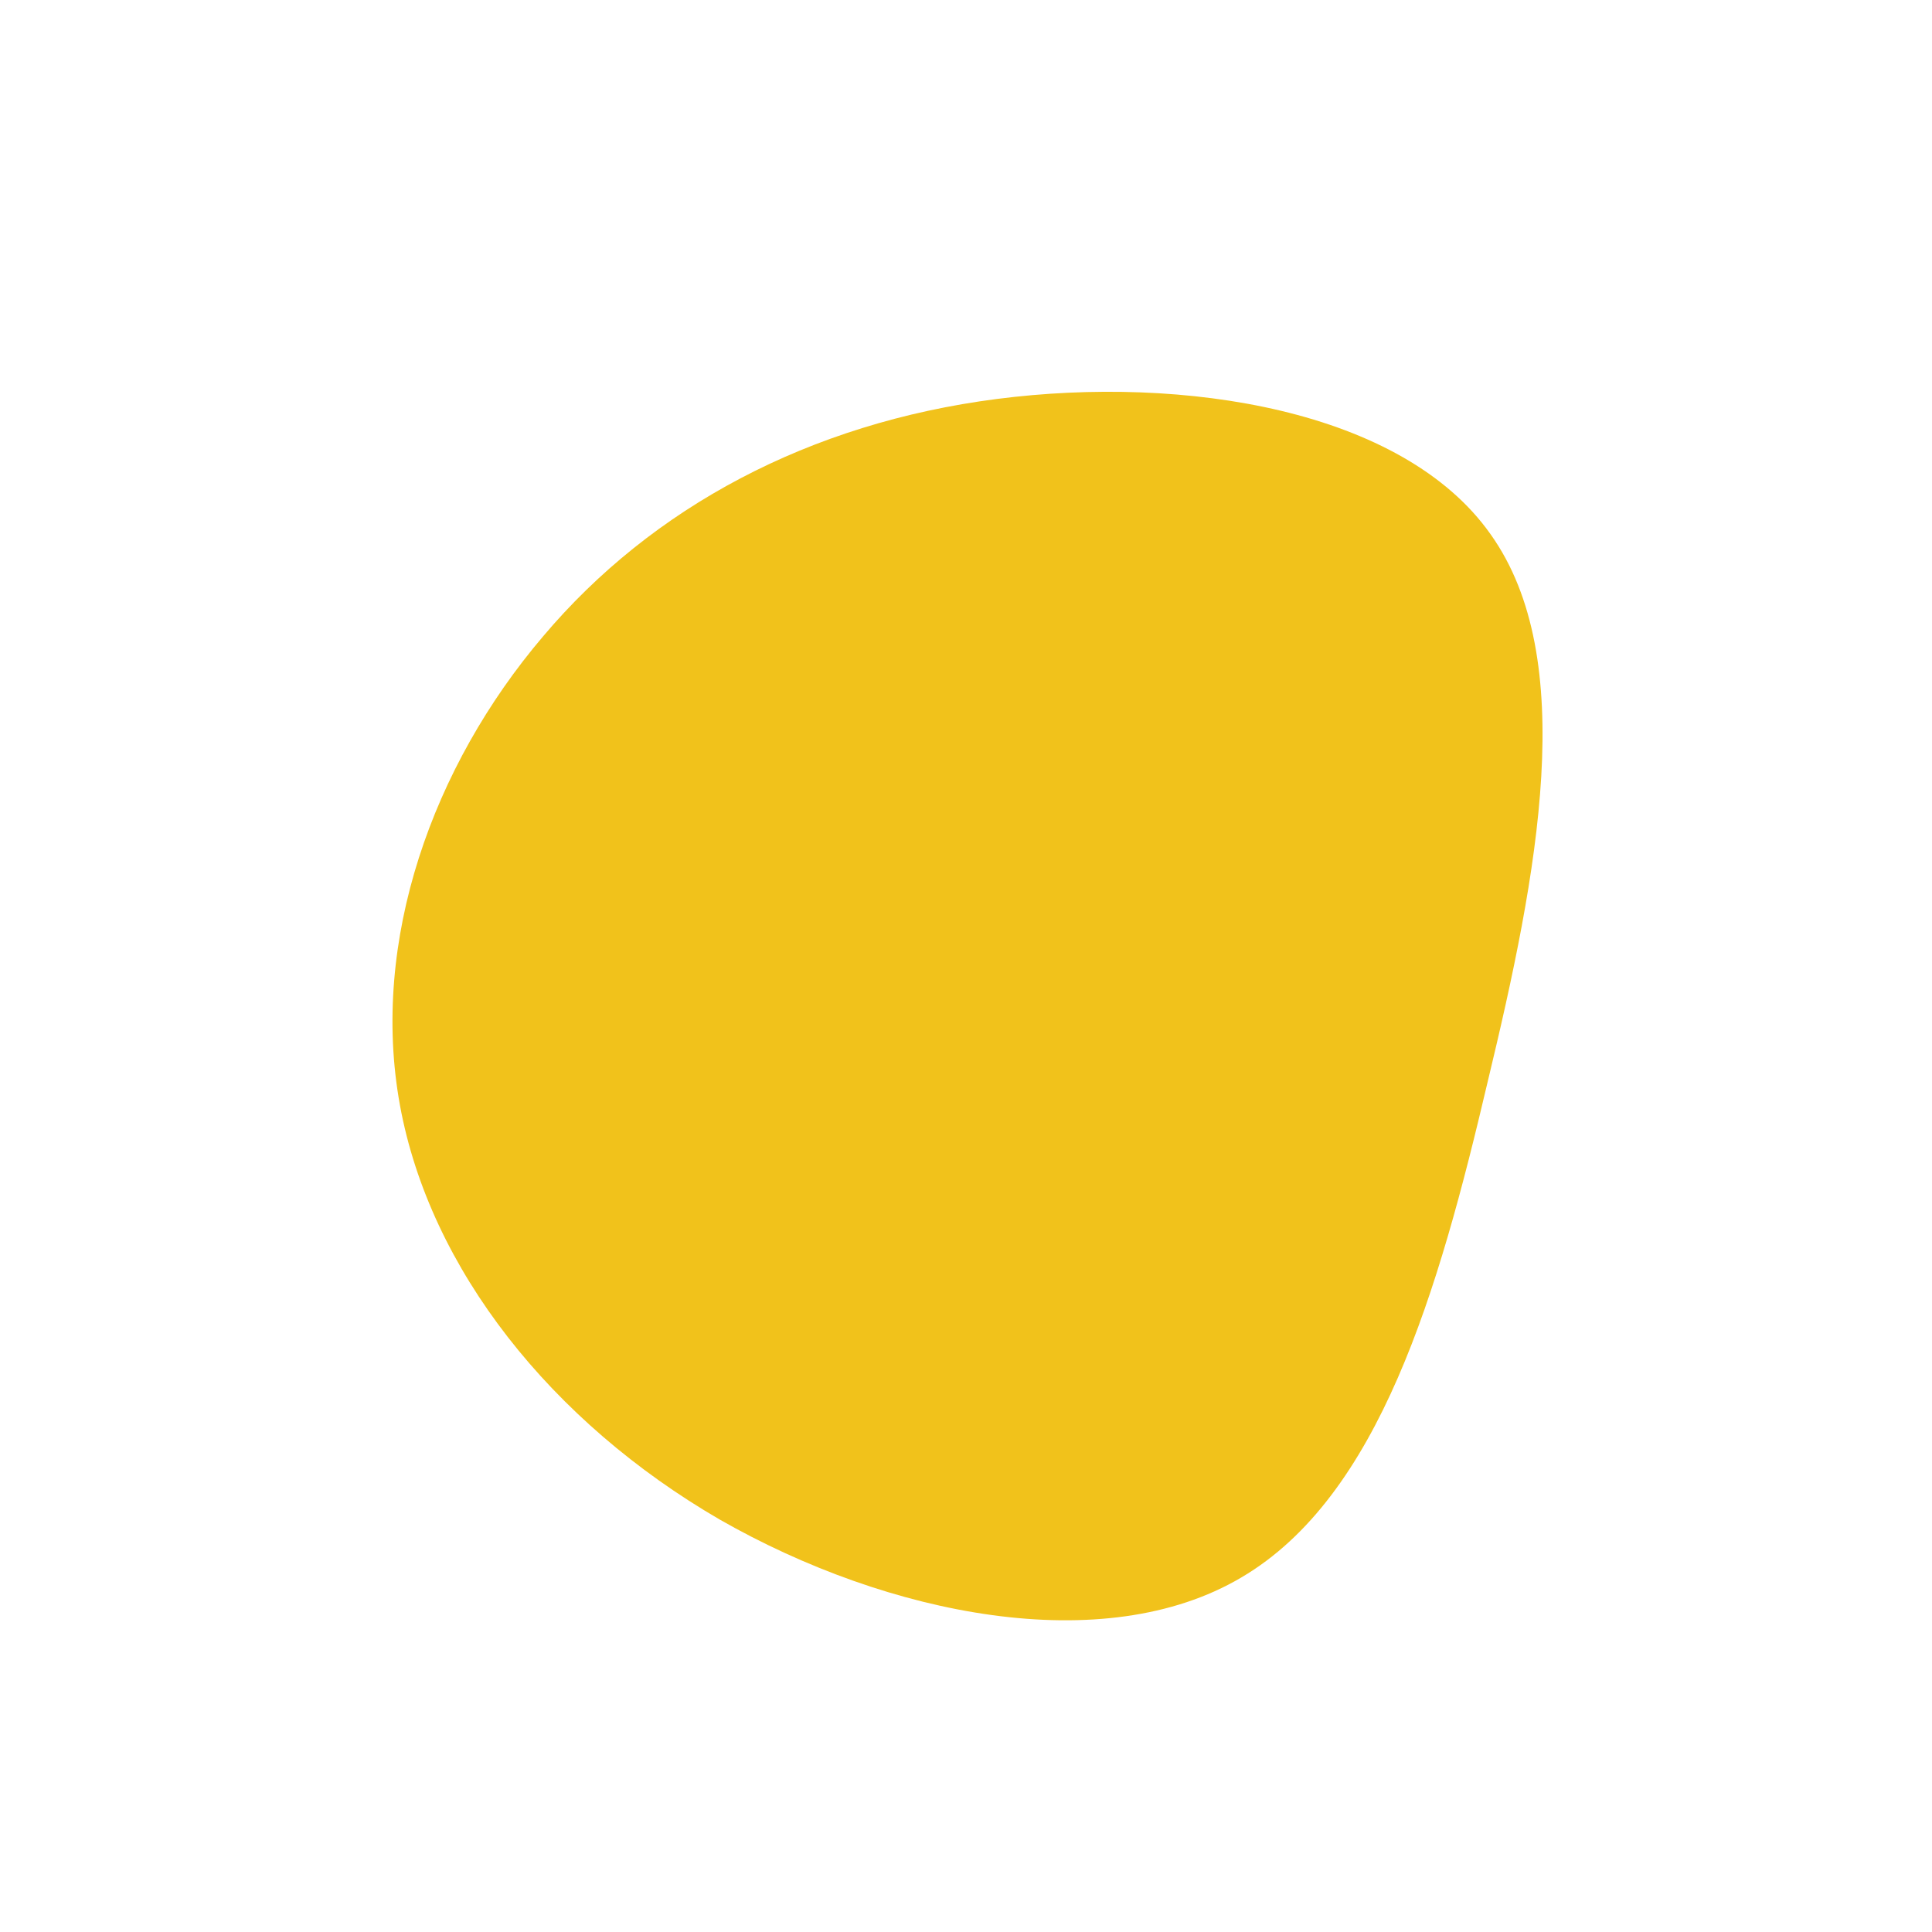 <?xml version="1.0" standalone="no"?>
<svg viewBox="0 0 200 200" xmlns="http://www.w3.org/2000/svg">
  <path fill="#F1C21B" d="M54.3,-44.7C63.5,-31.8,59.2,-9.6,54,12C48.9,33.7,42.8,54.9,28.5,63.3C14.3,71.7,-8,67.3,-25.5,57.3C-42.9,47.2,-55.5,31.4,-58.6,14.4C-61.7,-2.6,-55.2,-20.7,-43.8,-34.1C-32.5,-47.5,-16.2,-56.2,3.2,-58.7C22.6,-61.2,45.2,-57.6,54.3,-44.7Z" transform="translate(100 100)" />
</svg>
